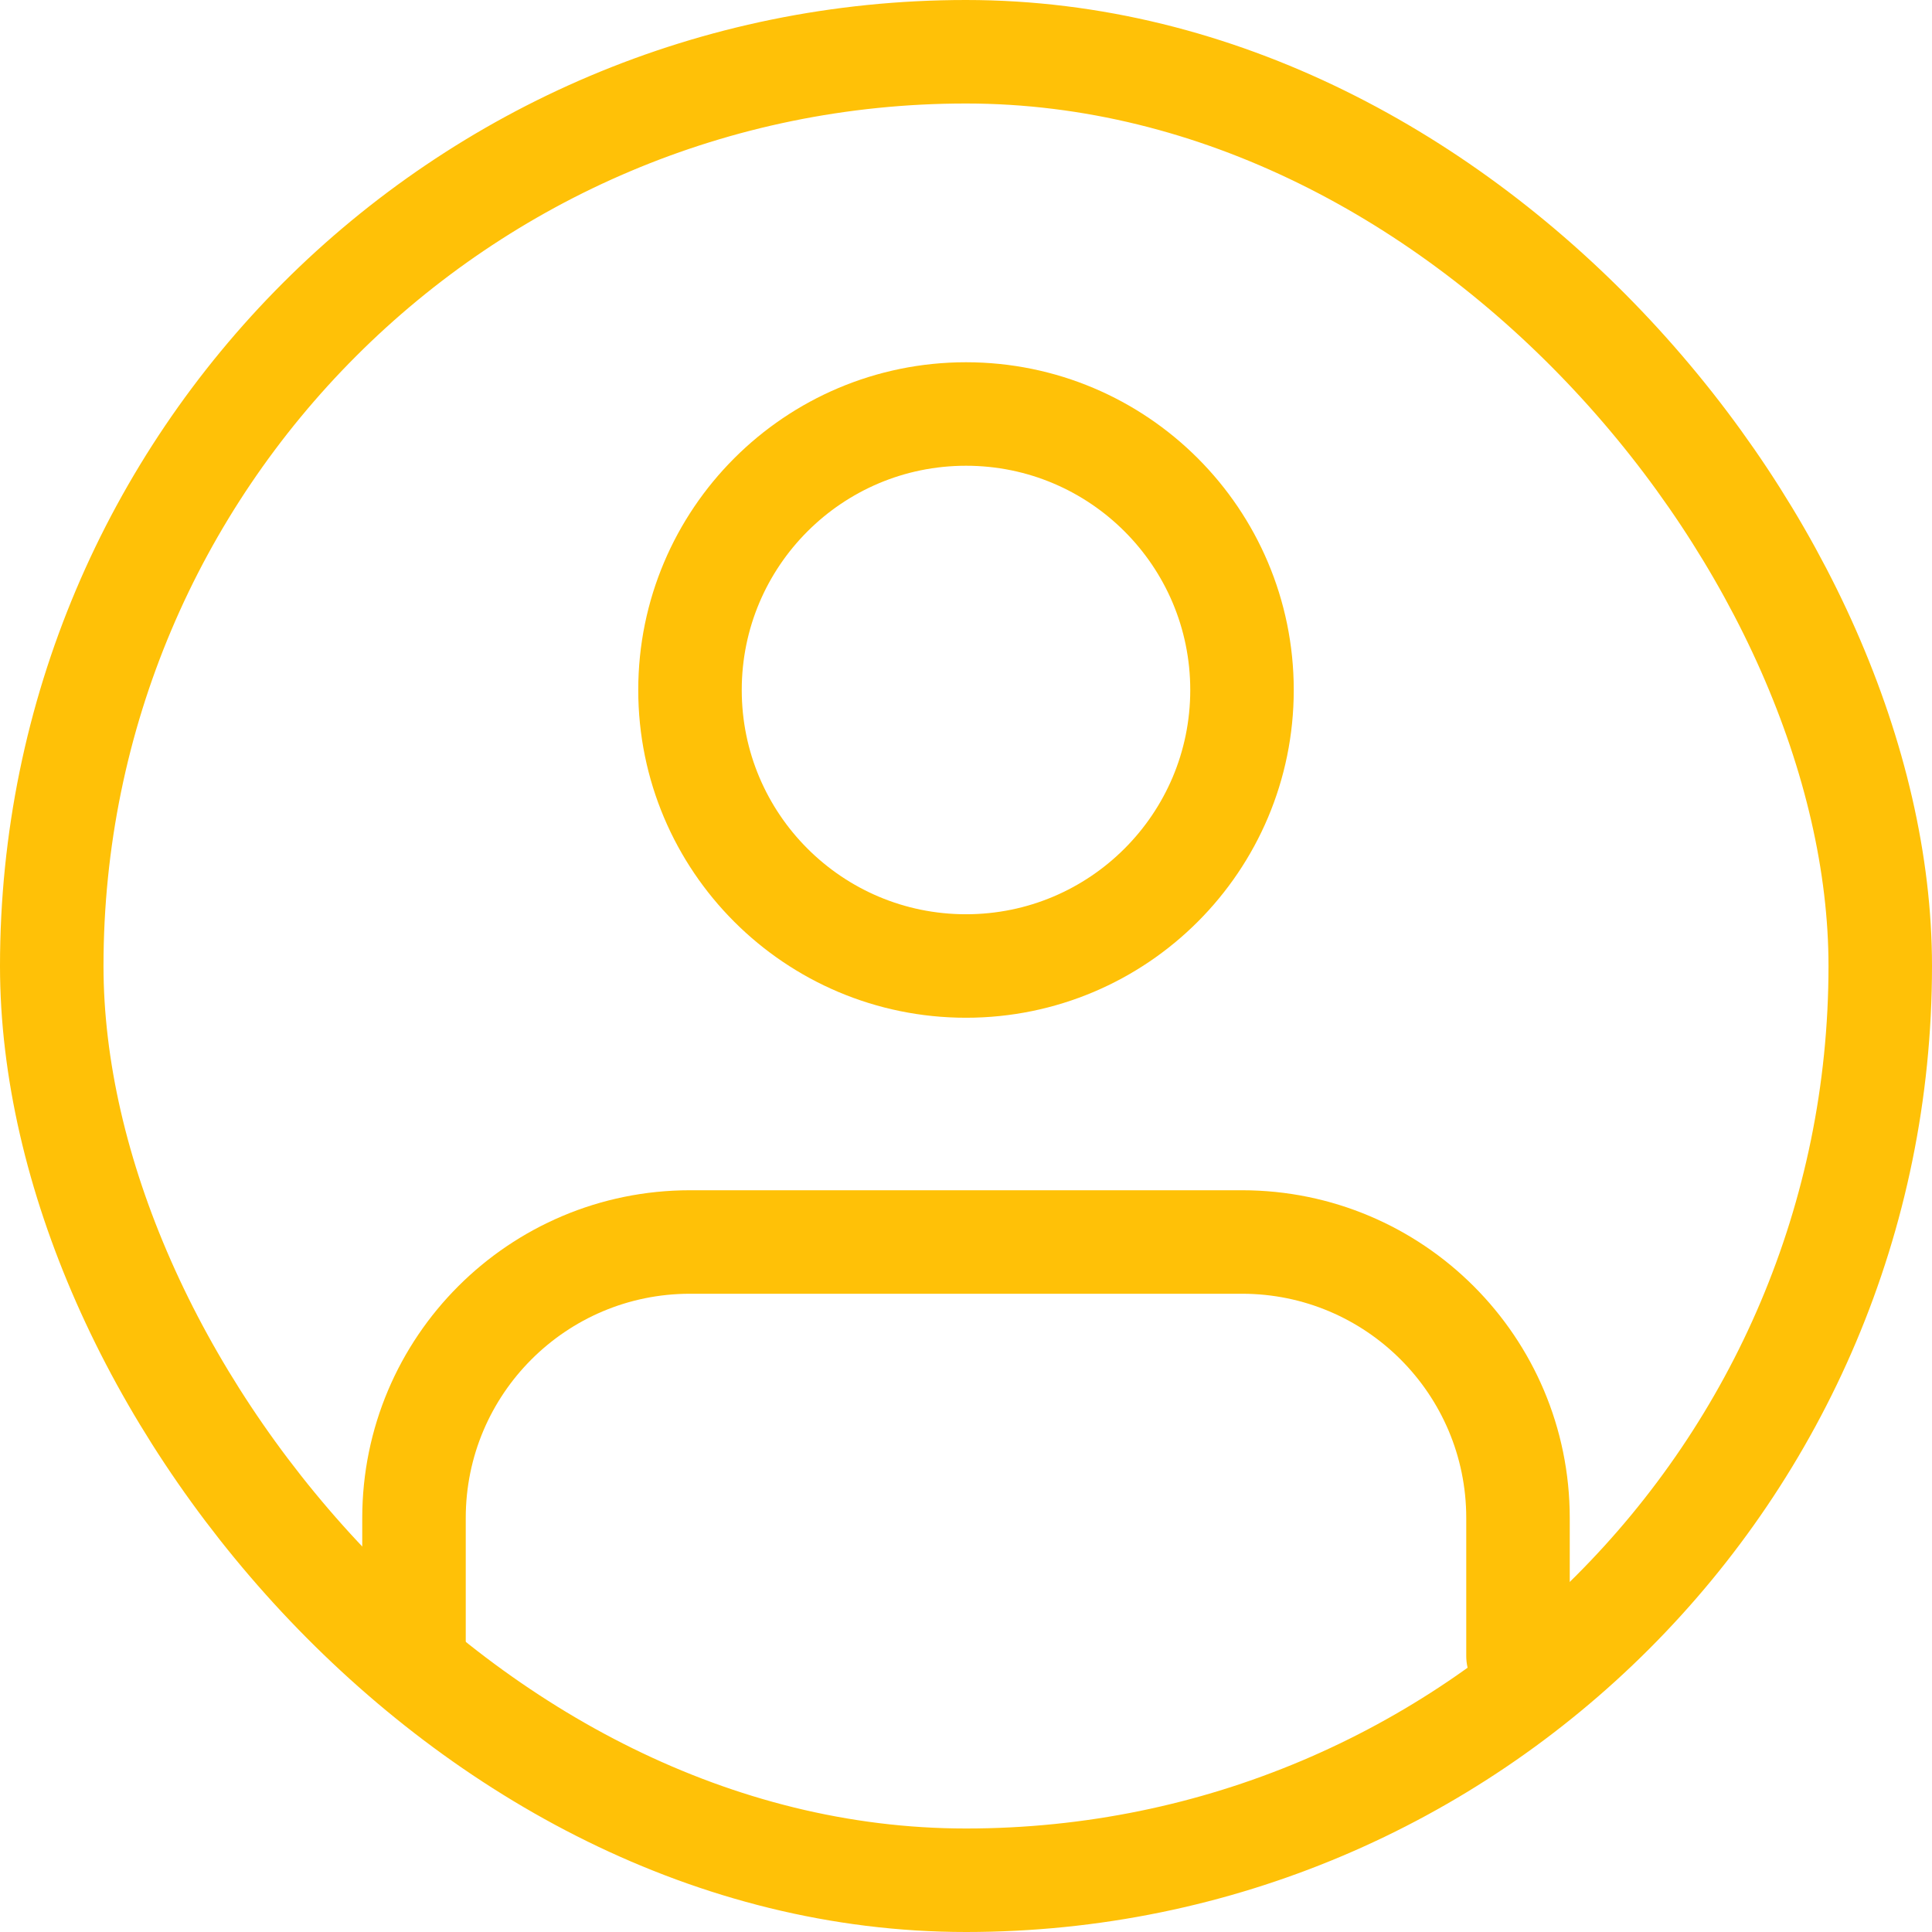 <svg width="28" height="28" viewBox="0 0 28 28" fill="none" xmlns="http://www.w3.org/2000/svg">
<rect x="0.75" y="0.75" width="26.5" height="26.5" rx="13.25" stroke="#FFC107" stroke-width="1.5"/>
<path d="M22 24V22C22 19.791 20.209 18 18 18H10C7.791 18 6 19.791 6 22V24M18 10C18 12.209 16.209 14 14 14C11.791 14 10 12.209 10 10C10 7.791 11.791 6 14 6C16.209 6 18 7.791 18 10Z" stroke="#FFC107" stroke-width="1.5" stroke-linecap="round" stroke-linejoin="round"/>
</svg>
